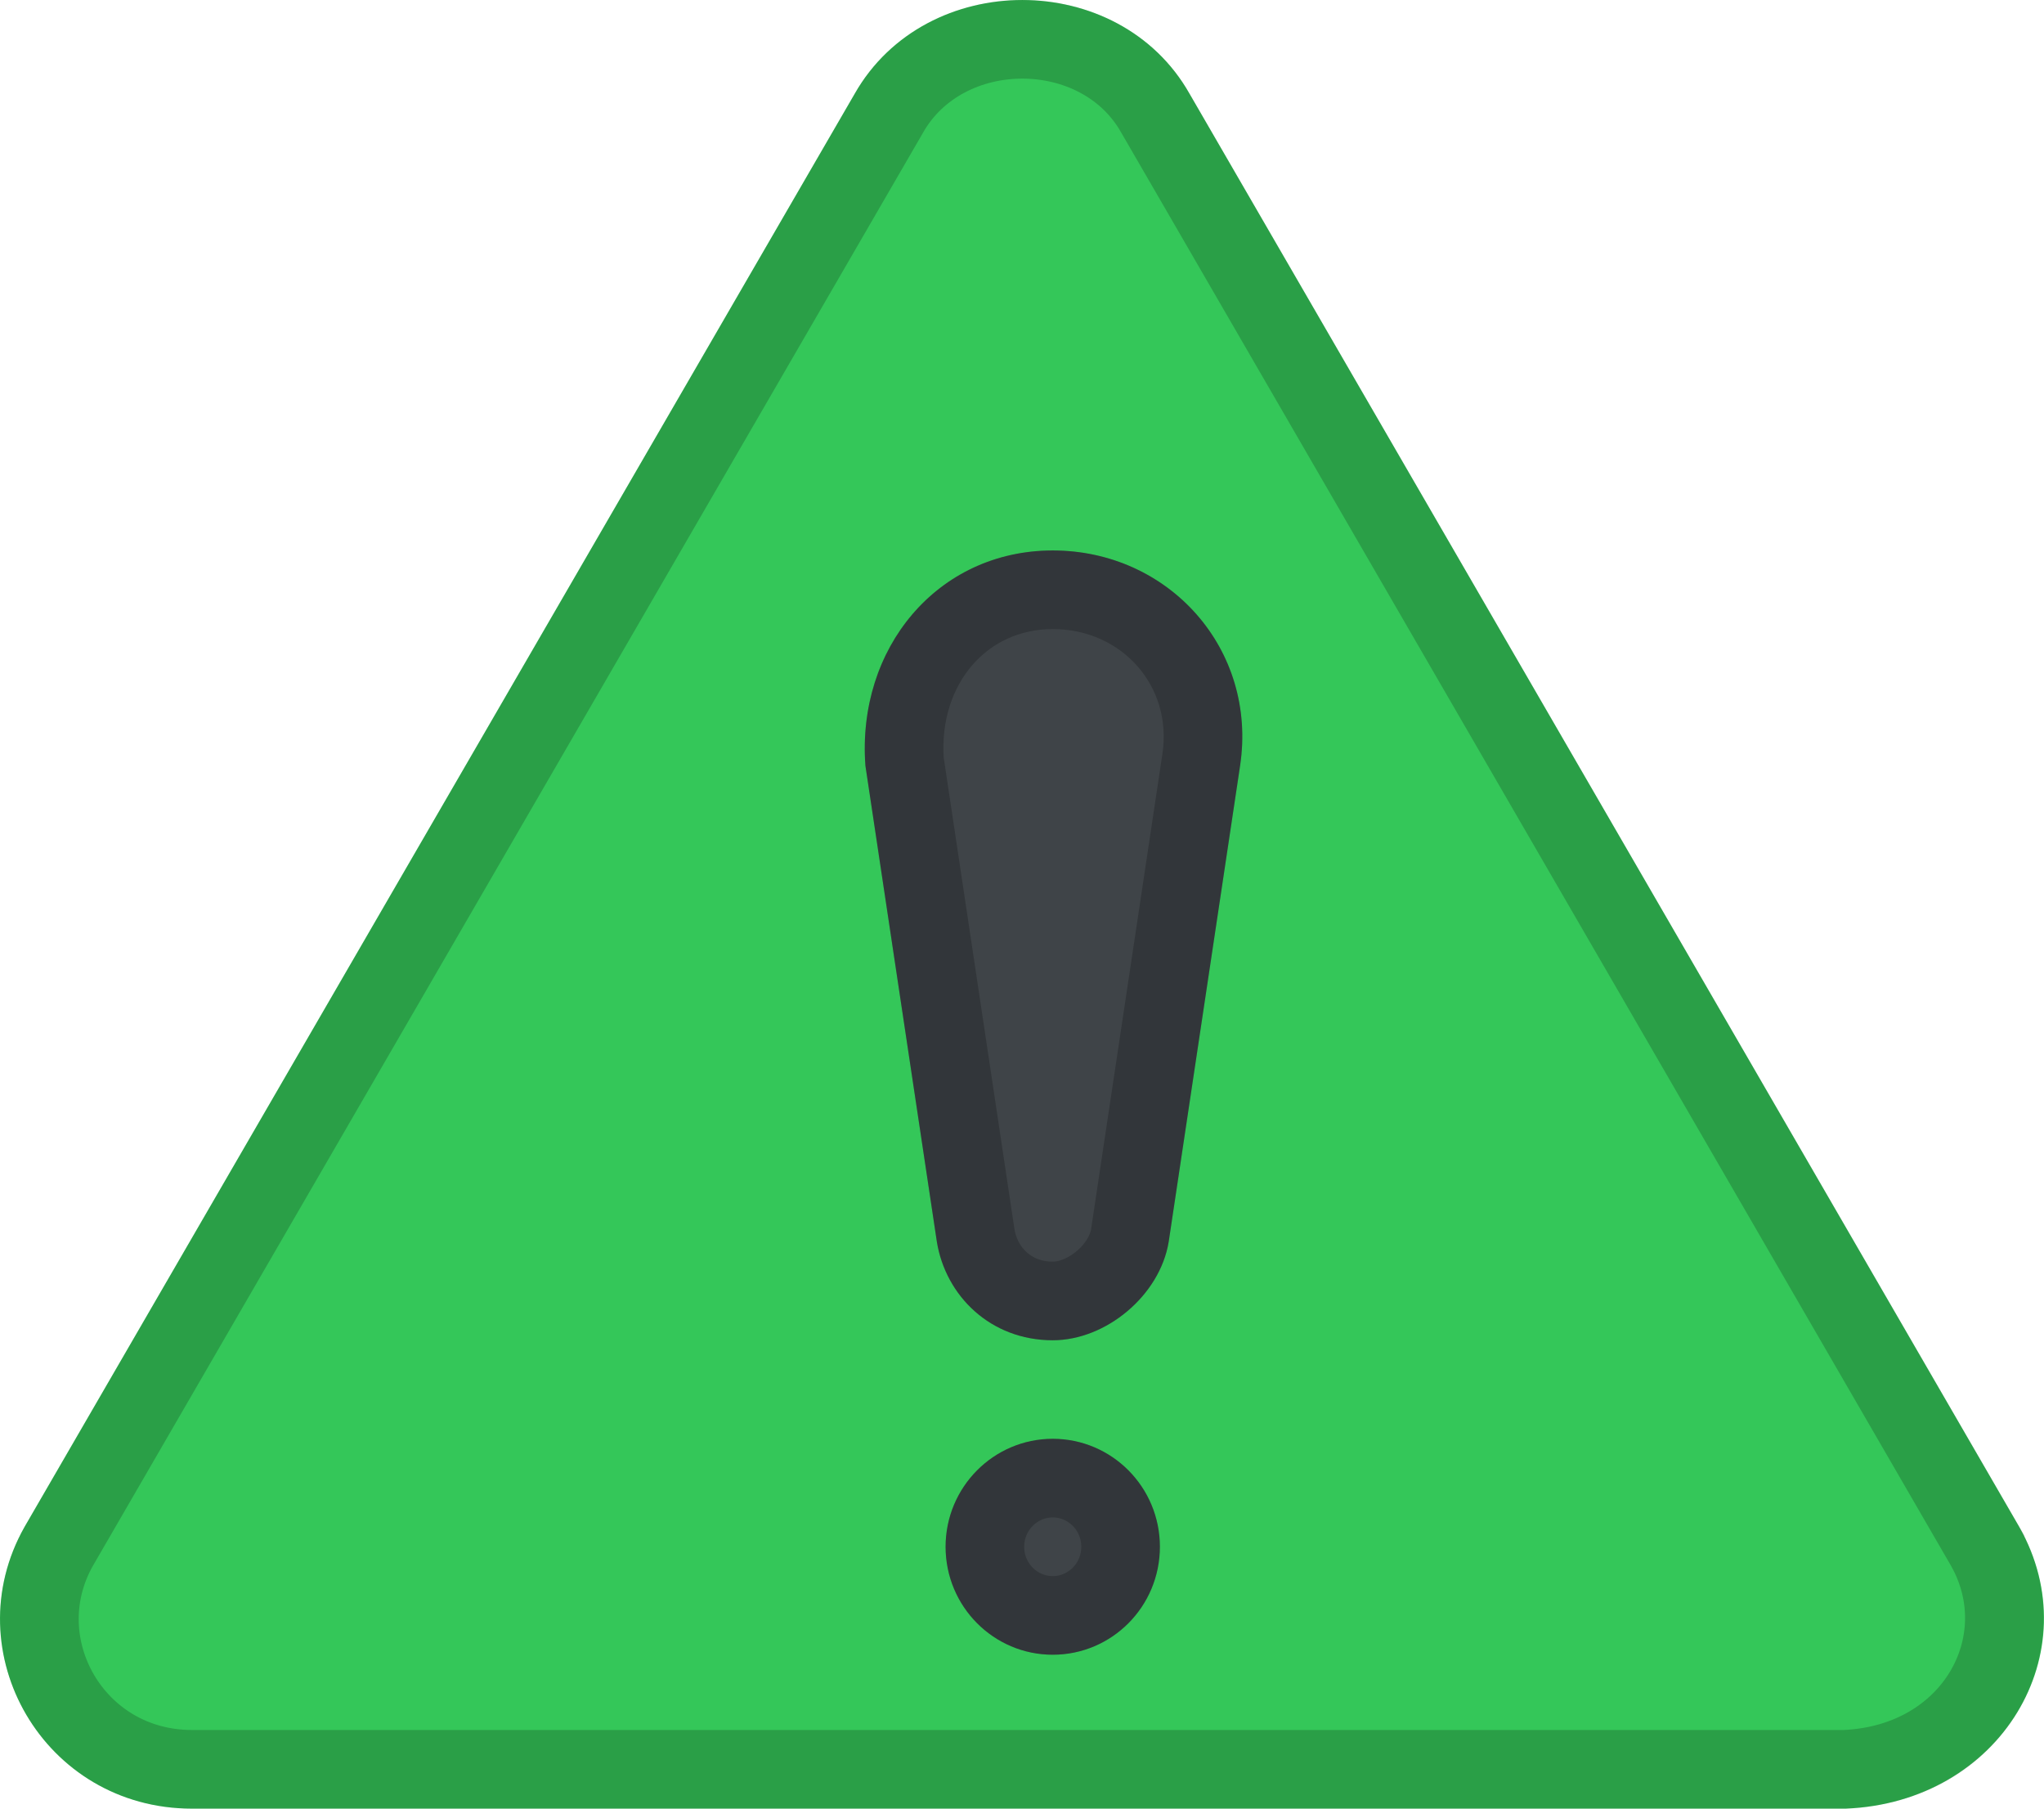 <svg width="26" height="23" viewBox="0 0 26 23" fill="none" xmlns="http://www.w3.org/2000/svg">
<path d="M25.686 19.419L15.131 1.192C14.233 -0.397 11.776 -0.397 10.872 1.192L0.311 19.419C-0.586 21.008 0.559 23 2.441 23H23.477C25.445 22.922 26.59 21.013 25.686 19.419Z" fill="#34C759"/>
<path d="M14.696 1.438L14.696 1.438L14.699 1.443L25.252 19.665C25.252 19.666 25.252 19.666 25.253 19.667C25.943 20.889 25.106 22.429 23.466 22.5H2.441C0.939 22.5 0.04 20.919 0.746 19.667L11.305 1.443L11.305 1.443L11.307 1.439C12.02 0.186 13.99 0.188 14.696 1.438Z" stroke="black" stroke-opacity="0.2"/>
<path d="M11.008 9.738L11.917 15.792C12.028 16.474 12.594 17.044 13.391 17.044C14.069 17.044 14.754 16.474 14.866 15.792L15.774 9.738C15.998 8.253 14.866 7 13.391 7C11.917 7 10.897 8.253 11.008 9.738Z" fill="#3F4448"/>
<path d="M15.28 9.664L15.28 9.664L14.372 15.714C14.338 15.917 14.213 16.128 14.018 16.292C13.823 16.457 13.593 16.544 13.391 16.544C12.862 16.544 12.488 16.175 12.411 15.714L11.506 9.683C11.422 8.454 12.253 7.5 13.391 7.5C14.572 7.5 15.456 8.492 15.28 9.664Z" stroke="black" stroke-opacity="0.2"/>
<path d="M13.391 21.043C14.144 21.043 14.754 20.429 14.754 19.67C14.754 18.912 14.144 18.297 13.391 18.297C12.639 18.297 12.028 18.912 12.028 19.67C12.028 20.429 12.639 21.043 13.391 21.043Z" fill="#3F4448"/>
<path d="M14.254 19.67C14.254 20.156 13.864 20.543 13.391 20.543C12.918 20.543 12.528 20.156 12.528 19.67C12.528 19.185 12.918 18.797 13.391 18.797C13.864 18.797 14.254 19.185 14.254 19.67Z" stroke="black" stroke-opacity="0.2"/>
</svg>

